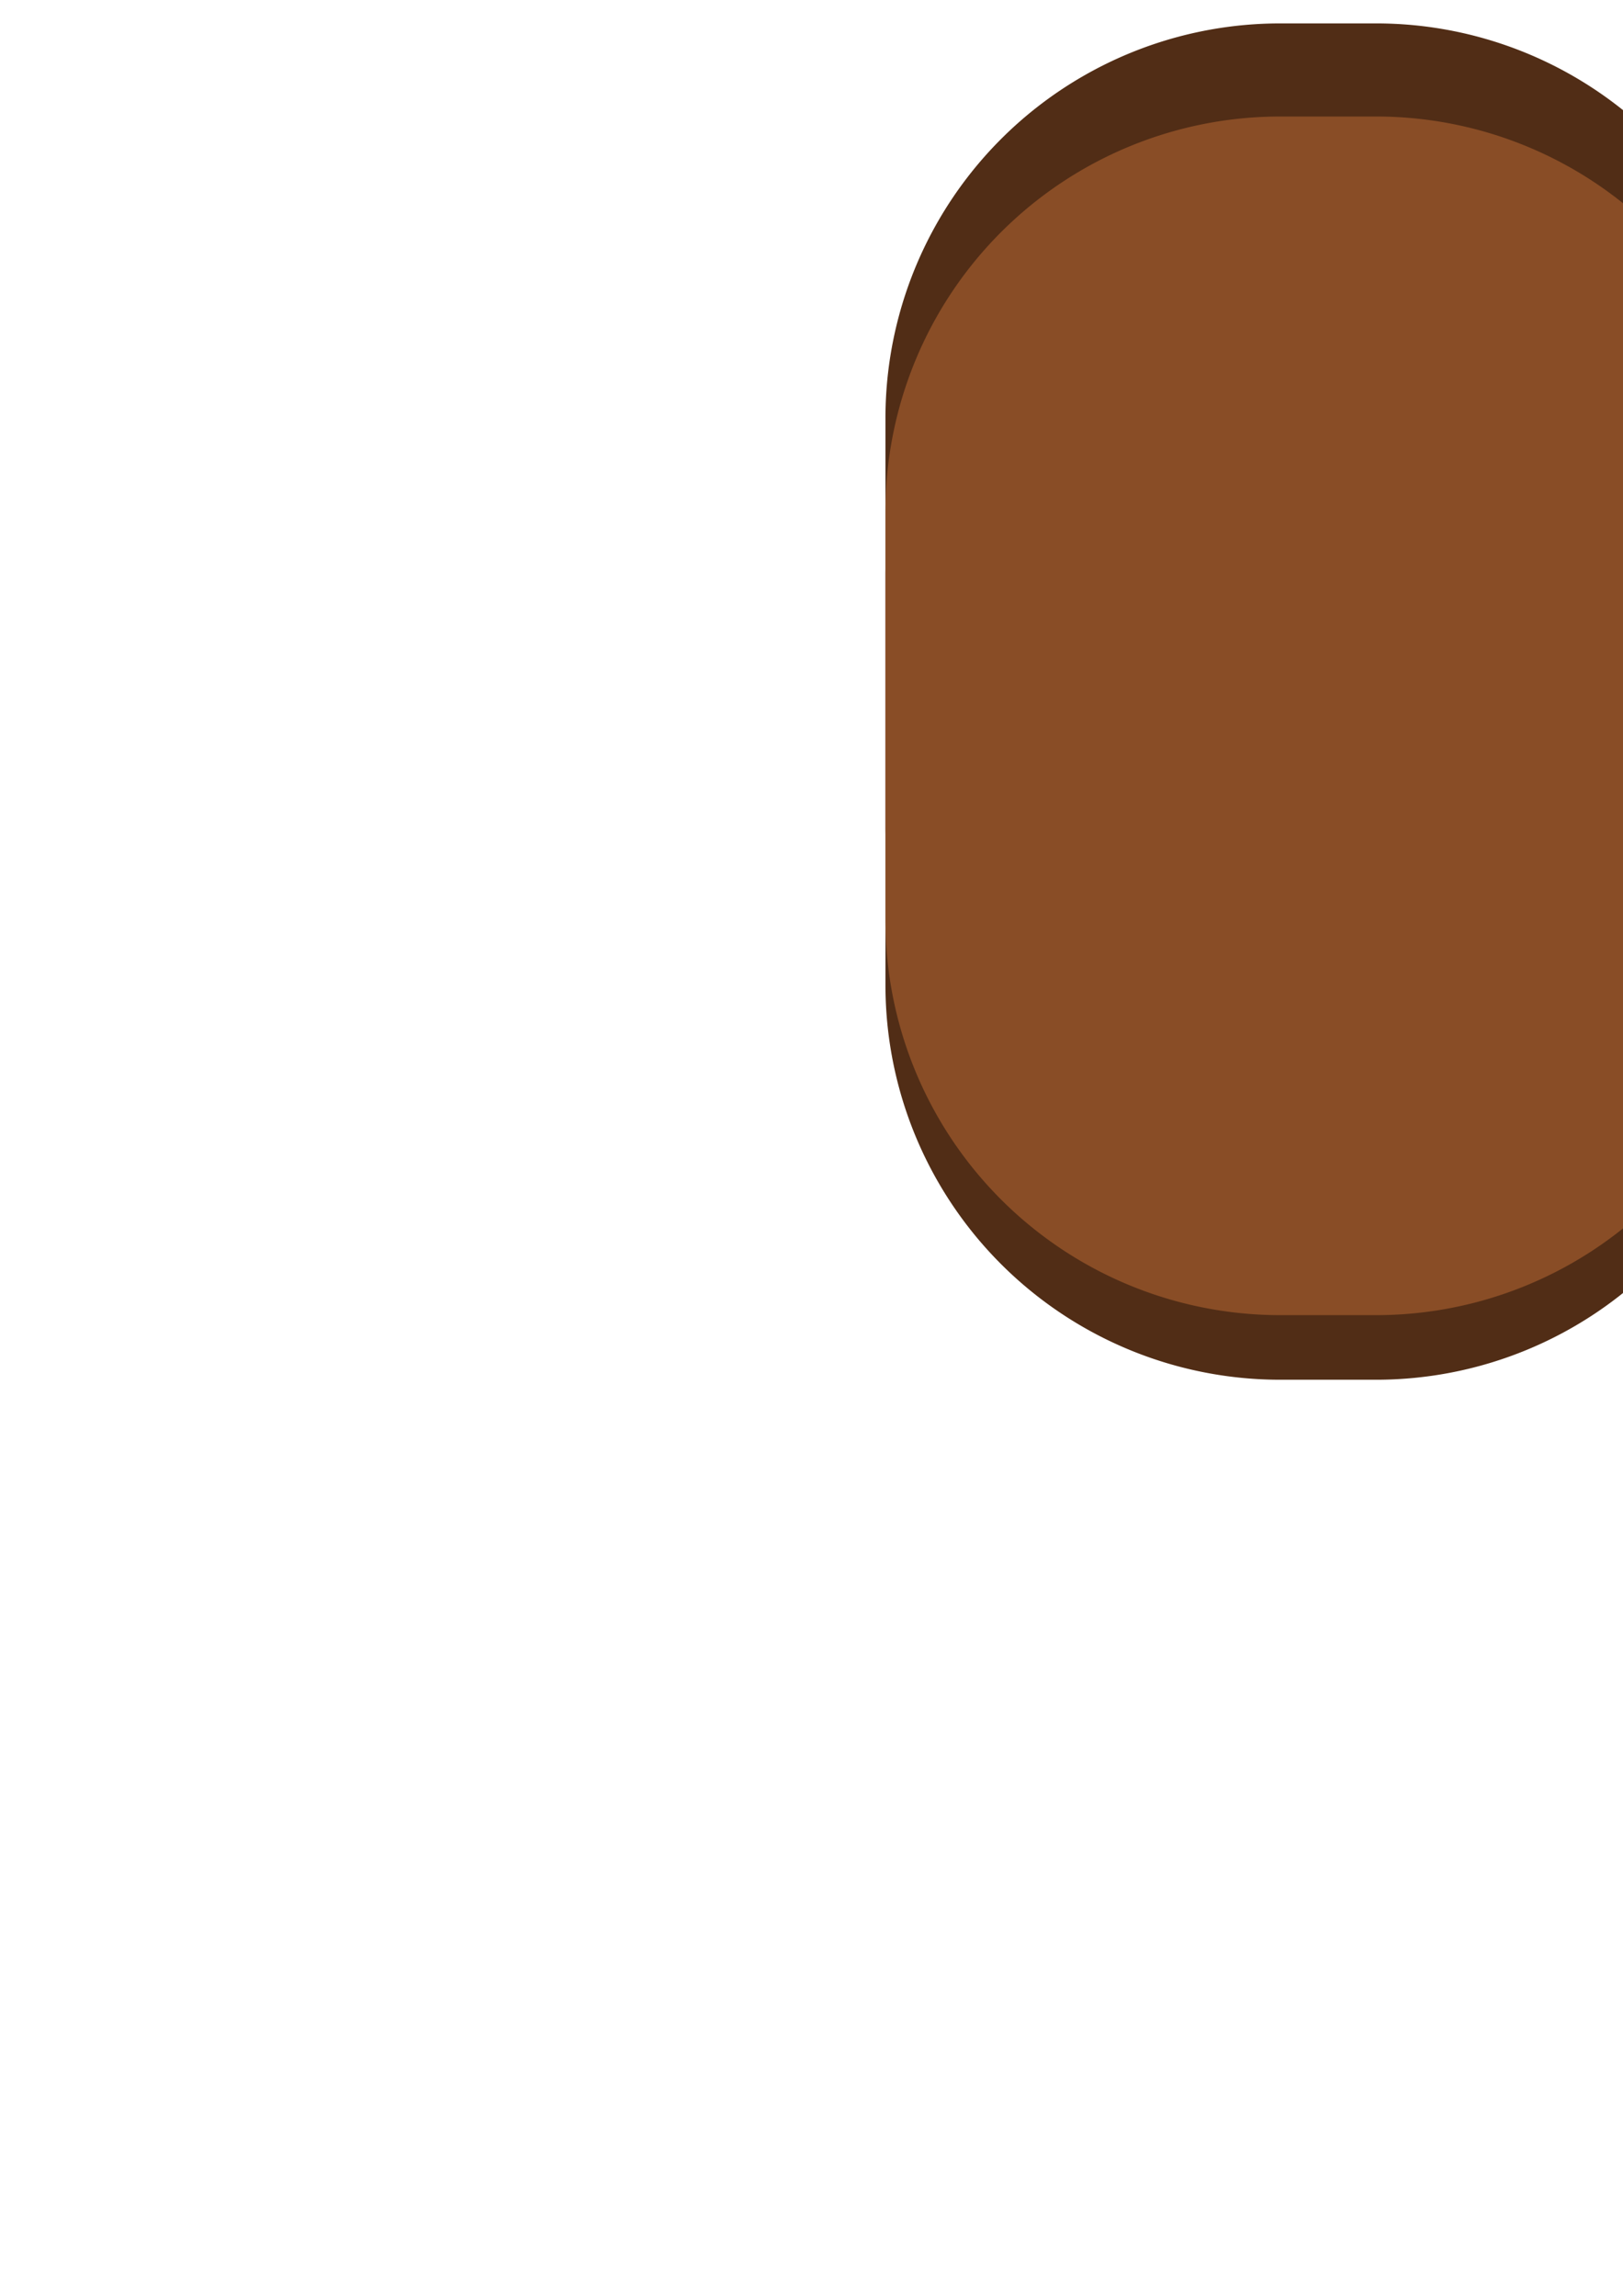 <?xml version="1.0" encoding="UTF-8" standalone="no"?>
<svg
   xmlns:dc="http://purl.org/dc/elements/1.1/"
   xmlns:cc="http://creativecommons.org/ns#"
   xmlns:rdf="http://www.w3.org/1999/02/22-rdf-syntax-ns#"
   xmlns:svg="http://www.w3.org/2000/svg"
   xmlns="http://www.w3.org/2000/svg"
   xmlns:sodipodi="http://sodipodi.sourceforge.net/DTD/sodipodi-0.dtd"
   xmlns:inkscape="http://www.inkscape.org/namespaces/inkscape"
   sodipodi:docname="avatares.svg"
   inkscape:version="1.0 (4035a4fb49, 2020-05-01)"
   id="svg8"
   version="1.1"
   viewBox="0 0 210 297"
   height="297mm"
   width="210mm">
  <defs
     id="defs2">
    <inkscape:path-effect
       hide_knots="false"
       only_selected="false"
       apply_with_radius="true"
       apply_no_radius="true"
       use_knot_distance="true"
       flexible="false"
       chamfer_steps="1"
       radius="0"
       mode="F"
       method="auto"
       unit="px"
       satellites_param="F,0,1,1,0,51.072,0,1 @ F,0,1,1,0,51.072,0,1 @ F,0,1,1,0,51.072,0,1 @ F,0,1,1,0,51.072,0,1"
       lpeversion="1"
       is_visible="true"
       id="path-effect845"
       effect="fillet_chamfer" />
    <inkscape:path-effect
       effect="fillet_chamfer"
       id="path-effect841"
       is_visible="true"
       lpeversion="1"
       satellites_param="F,0,1,1,0,51.072,0,1 @ F,0,1,1,0,51.072,0,1 @ F,0,1,1,0,51.072,0,1 @ F,0,1,1,0,51.072,0,1"
       unit="px"
       method="auto"
       mode="F"
       radius="0"
       chamfer_steps="1"
       flexible="false"
       use_knot_distance="true"
       apply_no_radius="true"
       apply_with_radius="true"
       only_selected="false"
       hide_knots="false" />
    <inkscape:path-effect
       hide_knots="false"
       only_selected="false"
       apply_with_radius="true"
       apply_no_radius="true"
       use_knot_distance="true"
       flexible="false"
       chamfer_steps="1"
       radius="0"
       mode="F"
       method="auto"
       unit="px"
       satellites_param="F,0,1,1,0,51.072,0,1 @ F,0,1,1,0,51.072,0,1 @ F,0,1,1,0,51.072,0,1 @ F,0,1,1,0,51.072,0,1"
       lpeversion="1"
       is_visible="true"
       id="path-effect14"
       effect="fillet_chamfer" />
  </defs>
  <sodipodi:namedview
     inkscape:window-maximized="0"
     inkscape:window-y="0"
     inkscape:window-x="0"
     inkscape:window-height="728"
     inkscape:window-width="1366"
     showborder="false"
     showgrid="true"
     inkscape:document-rotation="0"
     inkscape:current-layer="layer1"
     inkscape:document-units="mm"
     inkscape:cy="401.157"
     inkscape:cx="579.63816"
     inkscape:zoom="0.49497475"
     inkscape:pageshadow="2"
     inkscape:pageopacity="0.0"
     borderopacity="1.0"
     bordercolor="#666666"
     pagecolor="#ffffff"
     id="base">
    <inkscape:grid
       spacingy="13.229"
       units="px"
       id="grid10"
       type="axonomgrid" />
  </sodipodi:namedview>
  <g
     id="layer1"
     inkscape:groupmode="layer"
     inkscape:label="Layer 1">
    <path
       style="fill:#512d16;fill-opacity:1;stroke:none;stroke-width:0.242px;stroke-linecap:butt;stroke-linejoin:miter;stroke-opacity:1"
       d="m 165.64,23.43 12.423,0 a 51.072,51.072 45 0 1 51.072,51.072 l 0,52.917 a 51.072,51.072 135 0 1 -51.072,51.072 l -12.423,0 A 51.072,51.072 45 0 1 114.568,127.419 V 74.502 a 51.072,51.072 135 0 1 51.072,-51.072 z"
       id="path839"
       inkscape:path-effect="#path-effect841"
       inkscape:original-d="M 114.56794,23.429998 H 229.13589 V 178.4915 H 114.56794 Z"
       sodipodi:nodetypes="ccccc" />
    <path
       sodipodi:nodetypes="ccccc"
       inkscape:original-d="M 114.56794,3.0283357 H 229.13589 V 158.08984 H 114.56794 Z"
       inkscape:path-effect="#path-effect845"
       id="path843"
       d="m 165.64,3.028 12.423,0 a 51.072,51.072 45 0 1 51.072,51.072 v 52.917 a 51.072,51.072 135 0 1 -51.072,51.072 l -12.423,0 A 51.072,51.072 45 0 1 114.568,107.017 V 54.101 A 51.072,51.072 135 0 1 165.64,3.028 Z"
       style="fill:#512d16;fill-opacity:1;stroke:none;stroke-width:0.242px;stroke-linecap:butt;stroke-linejoin:miter;stroke-opacity:1" />
    <path
       sodipodi:nodetypes="ccccc"
       inkscape:original-d="M 114.56794,15.073419 H 229.13589 V 170.13492 H 114.56794 Z"
       inkscape:path-effect="#path-effect14"
       id="path12"
       d="m 165.64,15.073 12.423,0 a 51.072,51.072 45 0 1 51.072,51.072 V 119.062 a 51.072,51.072 135 0 1 -51.072,51.072 H 165.64 A 51.072,51.072 45 0 1 114.568,119.062 V 66.146 a 51.072,51.072 135 0 1 51.072,-51.072 z"
       style="fill:#894d26;fill-opacity:1;stroke:none;stroke-width:0.242px;stroke-linecap:butt;stroke-linejoin:miter;stroke-opacity:1" />
  </g>
</svg>
